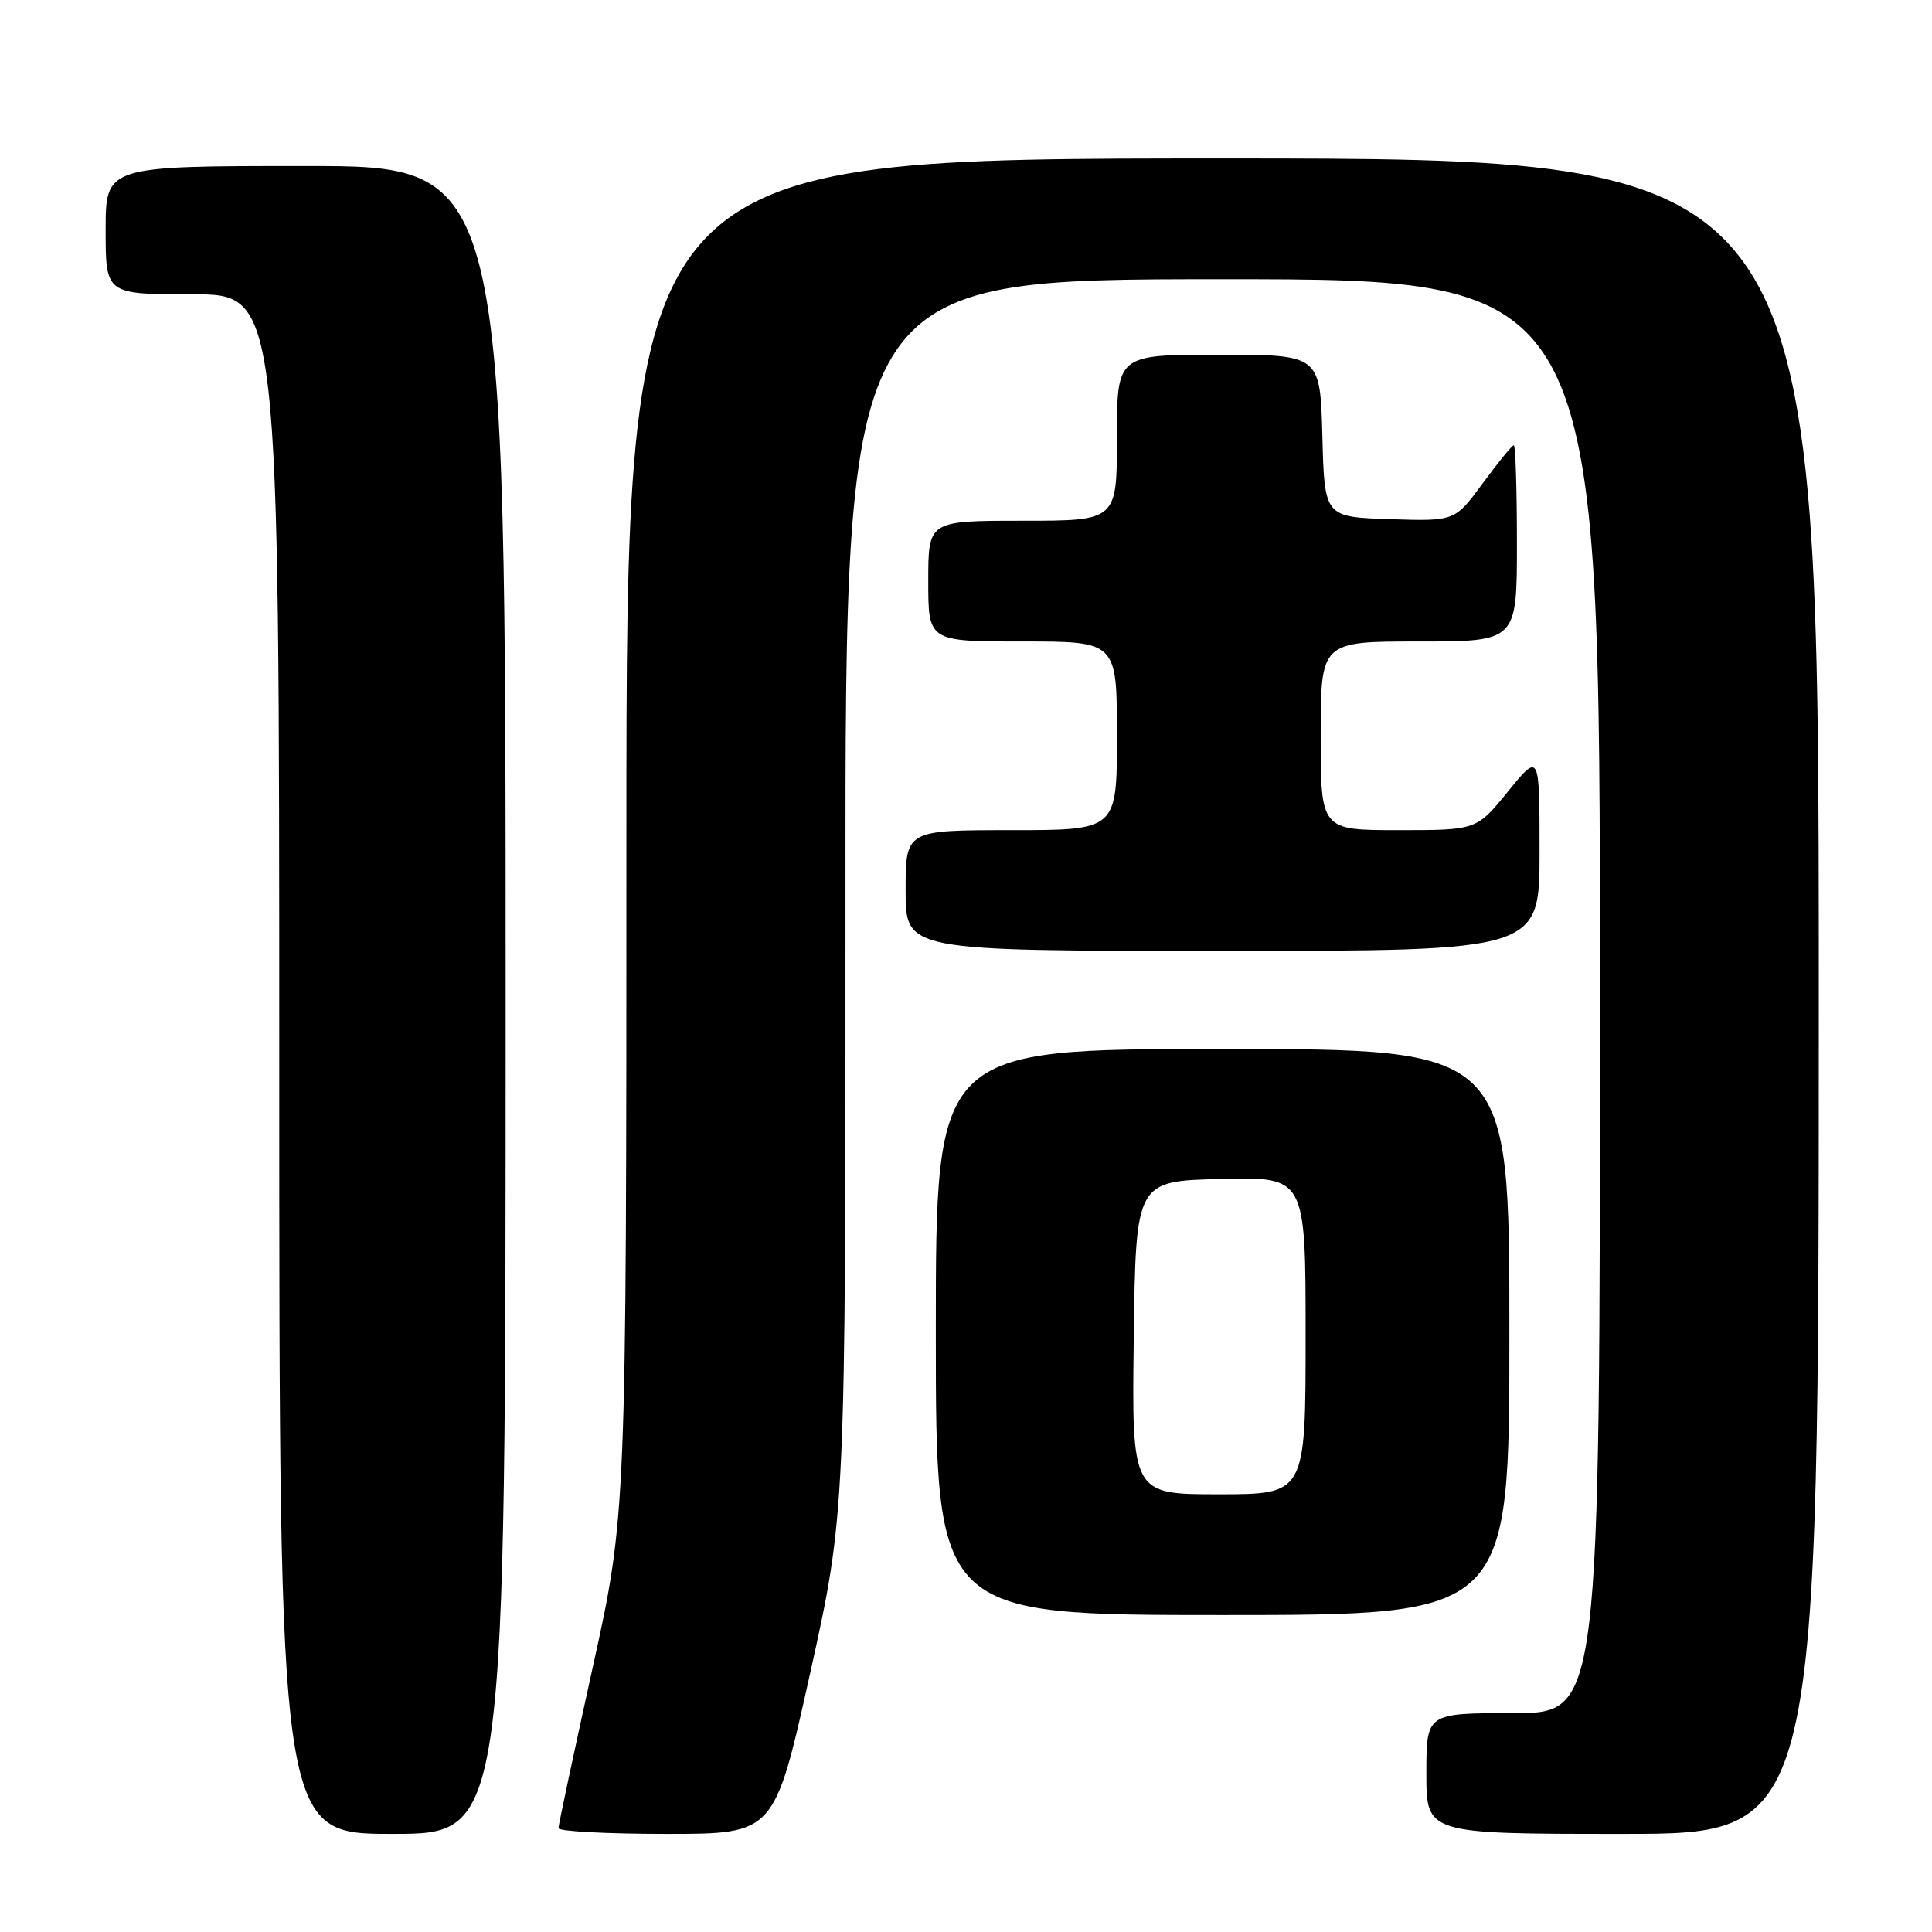 <?xml version="1.0" encoding="UTF-8" standalone="no"?>
<!DOCTYPE svg PUBLIC "-//W3C//DTD SVG 1.1//EN" "http://www.w3.org/Graphics/SVG/1.1/DTD/svg11.dtd" >
<svg xmlns="http://www.w3.org/2000/svg" xmlns:xlink="http://www.w3.org/1999/xlink" version="1.1" viewBox="0 0 256 256">
 <g >
 <path fill="currentColor"
d=" M 67.00 132.50 C 67.00 22.00 67.00 22.00 40.50 22.00 C 14.00 22.00 14.00 22.00 14.00 30.50 C 14.00 39.00 14.00 39.00 25.50 39.00 C 37.00 39.00 37.00 39.00 37.00 141.00 C 37.00 243.00 37.00 243.00 52.00 243.00 C 67.00 243.00 67.00 243.00 67.00 132.50 Z  M 107.34 221.75 C 112.05 200.50 112.05 200.50 112.03 118.75 C 112.00 37.00 112.00 37.00 162.00 37.00 C 212.00 37.00 212.00 37.00 212.00 132.00 C 212.00 227.00 212.00 227.00 200.50 227.00 C 189.00 227.00 189.00 227.00 189.00 235.00 C 189.00 243.00 189.00 243.00 215.00 243.00 C 241.00 243.00 241.00 243.00 241.00 132.00 C 241.00 21.00 241.00 21.00 162.00 21.00 C 83.00 21.00 83.00 21.00 83.00 110.87 C 83.00 200.74 83.00 200.74 78.50 221.11 C 76.03 232.31 74.00 241.82 74.00 242.24 C 74.00 242.66 80.44 243.00 88.31 243.00 C 102.62 243.00 102.62 243.00 107.34 221.75 Z  M 200.00 176.50 C 200.00 139.00 200.00 139.00 162.00 139.00 C 124.00 139.00 124.00 139.00 124.00 176.50 C 124.00 214.00 124.00 214.00 162.00 214.00 C 200.00 214.00 200.00 214.00 200.00 176.50 Z  M 204.00 112.87 C 204.00 99.73 204.00 99.73 199.82 104.87 C 195.65 110.00 195.65 110.00 185.32 110.00 C 175.00 110.00 175.00 110.00 175.00 97.50 C 175.00 85.00 175.00 85.00 188.00 85.00 C 201.00 85.00 201.00 85.00 201.00 72.00 C 201.00 64.85 200.81 59.00 200.59 59.00 C 200.36 59.00 198.51 61.27 196.47 64.04 C 192.77 69.07 192.77 69.07 184.14 68.79 C 175.50 68.50 175.50 68.50 175.22 57.75 C 174.93 47.00 174.93 47.00 161.47 47.00 C 148.00 47.00 148.00 47.00 148.00 58.00 C 148.00 69.00 148.00 69.00 135.50 69.00 C 123.00 69.00 123.00 69.00 123.00 77.00 C 123.00 85.00 123.00 85.00 135.50 85.00 C 148.00 85.00 148.00 85.00 148.00 97.50 C 148.00 110.00 148.00 110.00 134.00 110.00 C 120.00 110.00 120.00 110.00 120.00 118.00 C 120.00 126.00 120.00 126.00 162.00 126.00 C 204.00 126.00 204.00 126.00 204.00 112.87 Z  M 150.23 177.25 C 150.50 156.50 150.50 156.50 161.75 156.22 C 173.00 155.93 173.00 155.93 173.00 176.97 C 173.00 198.00 173.00 198.00 161.48 198.00 C 149.96 198.00 149.96 198.00 150.23 177.25 Z "/>
</g>
</svg>